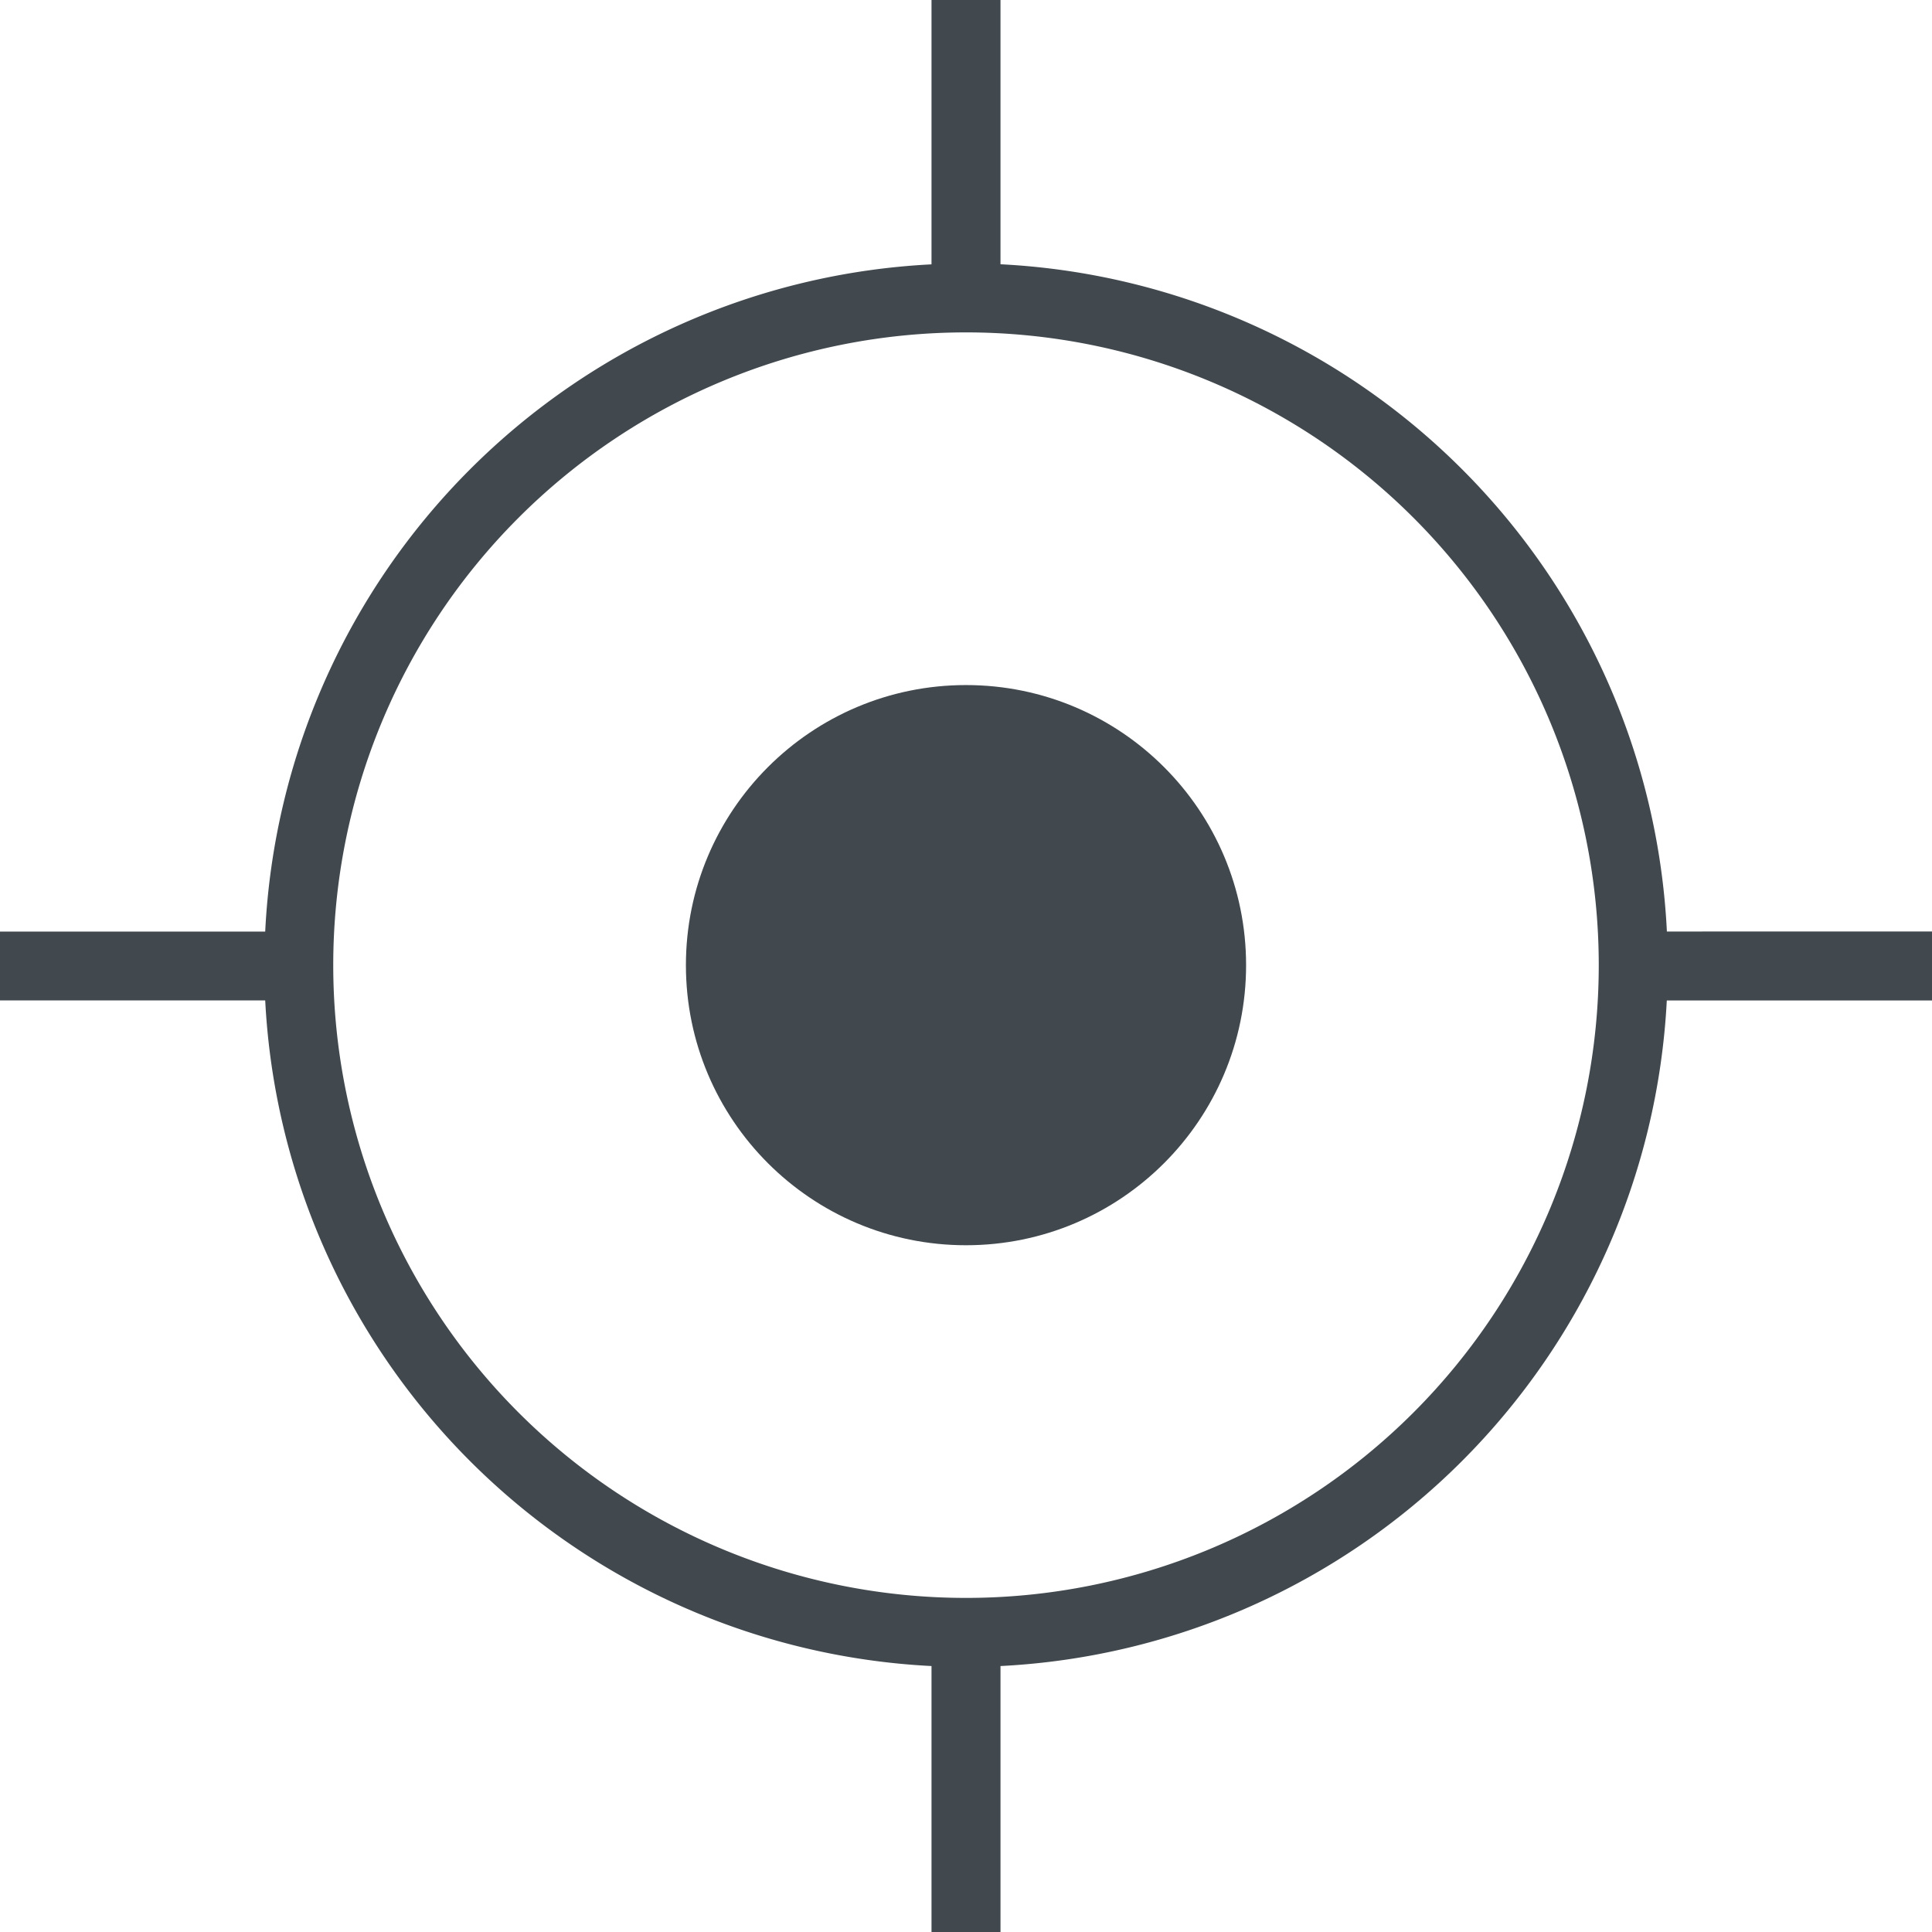 <svg id="Layer_2" data-name="Layer 2" xmlns="http://www.w3.org/2000/svg" viewBox="0 0 20.5 20.5"><defs><style>.cls-1{fill:#41494f}</style></defs><title>Location</title><circle class="cls-1" cx="10.25" cy="10.241" r="2.972"/><path class="cls-1" d="M19.437 11.634a7.455 7.455 0 0 0-7.071-7.08V1.75h-.732v2.805a7.455 7.455 0 0 0-7.07 7.08H1.75v.73h2.814a7.456 7.456 0 0 0 7.07 7.063v2.822h.732v-2.822a7.456 7.456 0 0 0 7.07-7.062h2.814v-.732zM12 18.705a6.714 6.714 0 1 1 6.714-6.714A6.714 6.714 0 0 1 12 18.705z" transform="translate(-1.75 -1.75)"/></svg>